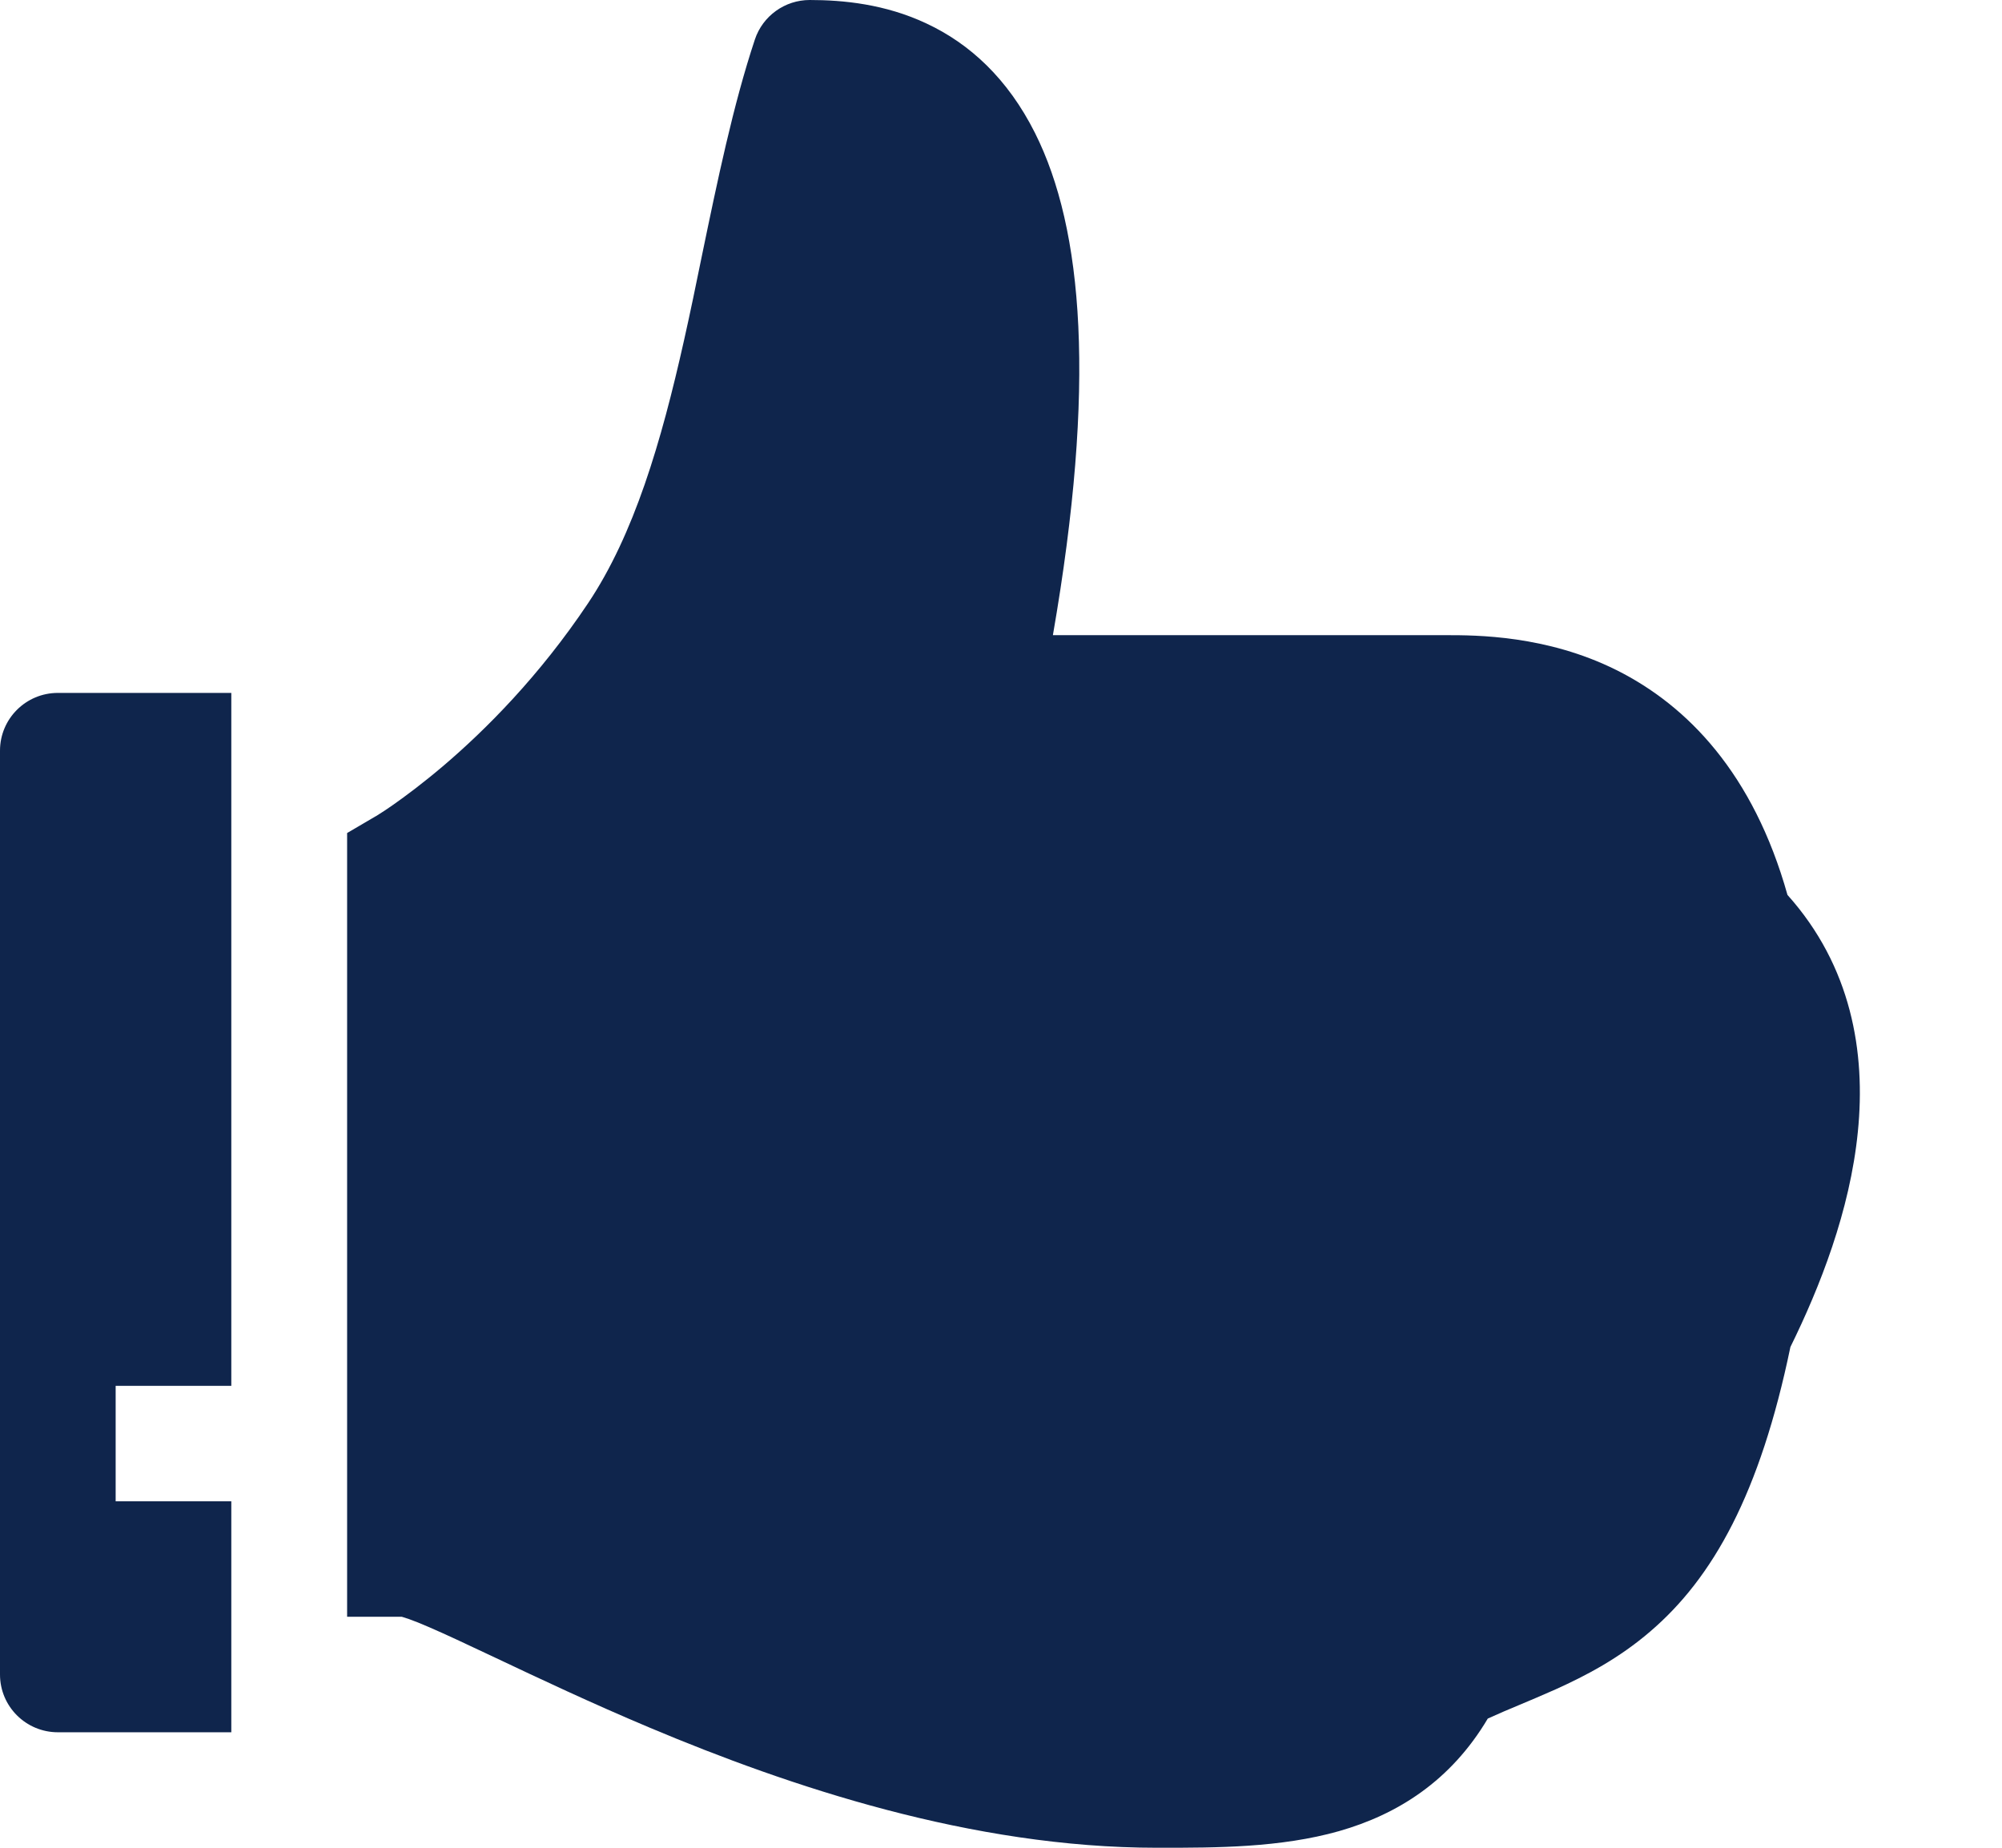 <svg width="13" height="12" viewBox="0 0 13 12" fill="none" xmlns="http://www.w3.org/2000/svg">
<path fill-rule="evenodd" clip-rule="evenodd" d="M4.902 0.256C4.953 0.103 5.097 0 5.258 0C5.474 0 5.748 0.026 6.017 0.153C6.295 0.283 6.543 0.509 6.721 0.864C7.034 1.489 7.119 2.501 6.837 4.125L9.39 4.125C9.585 4.125 10.042 4.125 10.497 4.352C10.959 4.583 11.386 5.025 11.607 5.812C12.022 6.275 12.116 6.834 12.064 7.35C12.013 7.865 11.816 8.362 11.626 8.748C11.429 9.699 11.124 10.247 10.714 10.597C10.511 10.771 10.299 10.882 10.102 10.971C10.014 11.01 9.939 11.042 9.867 11.072C9.797 11.101 9.731 11.129 9.661 11.161C9.42 11.567 9.074 11.784 8.695 11.892C8.315 12 7.895 12 7.538 12L7.512 12C6.31 12 5.127 11.602 4.221 11.221C3.838 11.06 3.496 10.898 3.221 10.768C3.17 10.744 3.12 10.721 3.074 10.699C2.924 10.628 2.805 10.574 2.714 10.537C2.669 10.519 2.637 10.508 2.616 10.502C2.613 10.501 2.611 10.501 2.609 10.5H2.254V5.41L2.438 5.302L2.442 5.3C2.447 5.297 2.454 5.292 2.464 5.286C2.484 5.274 2.514 5.254 2.554 5.226C2.632 5.171 2.747 5.086 2.882 4.971C3.153 4.74 3.503 4.39 3.819 3.917C4.117 3.471 4.293 2.875 4.442 2.209C4.482 2.031 4.52 1.847 4.558 1.66C4.658 1.177 4.761 0.68 4.902 0.256ZM2.601 10.498L2.602 10.498L2.601 10.498Z" fill="#0f254c"/>
<path d="M0.376 4.5C0.168 4.5 0 4.668 0 4.875V10.875C0 11.082 0.168 11.25 0.376 11.25H1.502V9.75H0.751V9H1.502V4.5H0.376Z" fill="#0f254c"/>
</svg>
